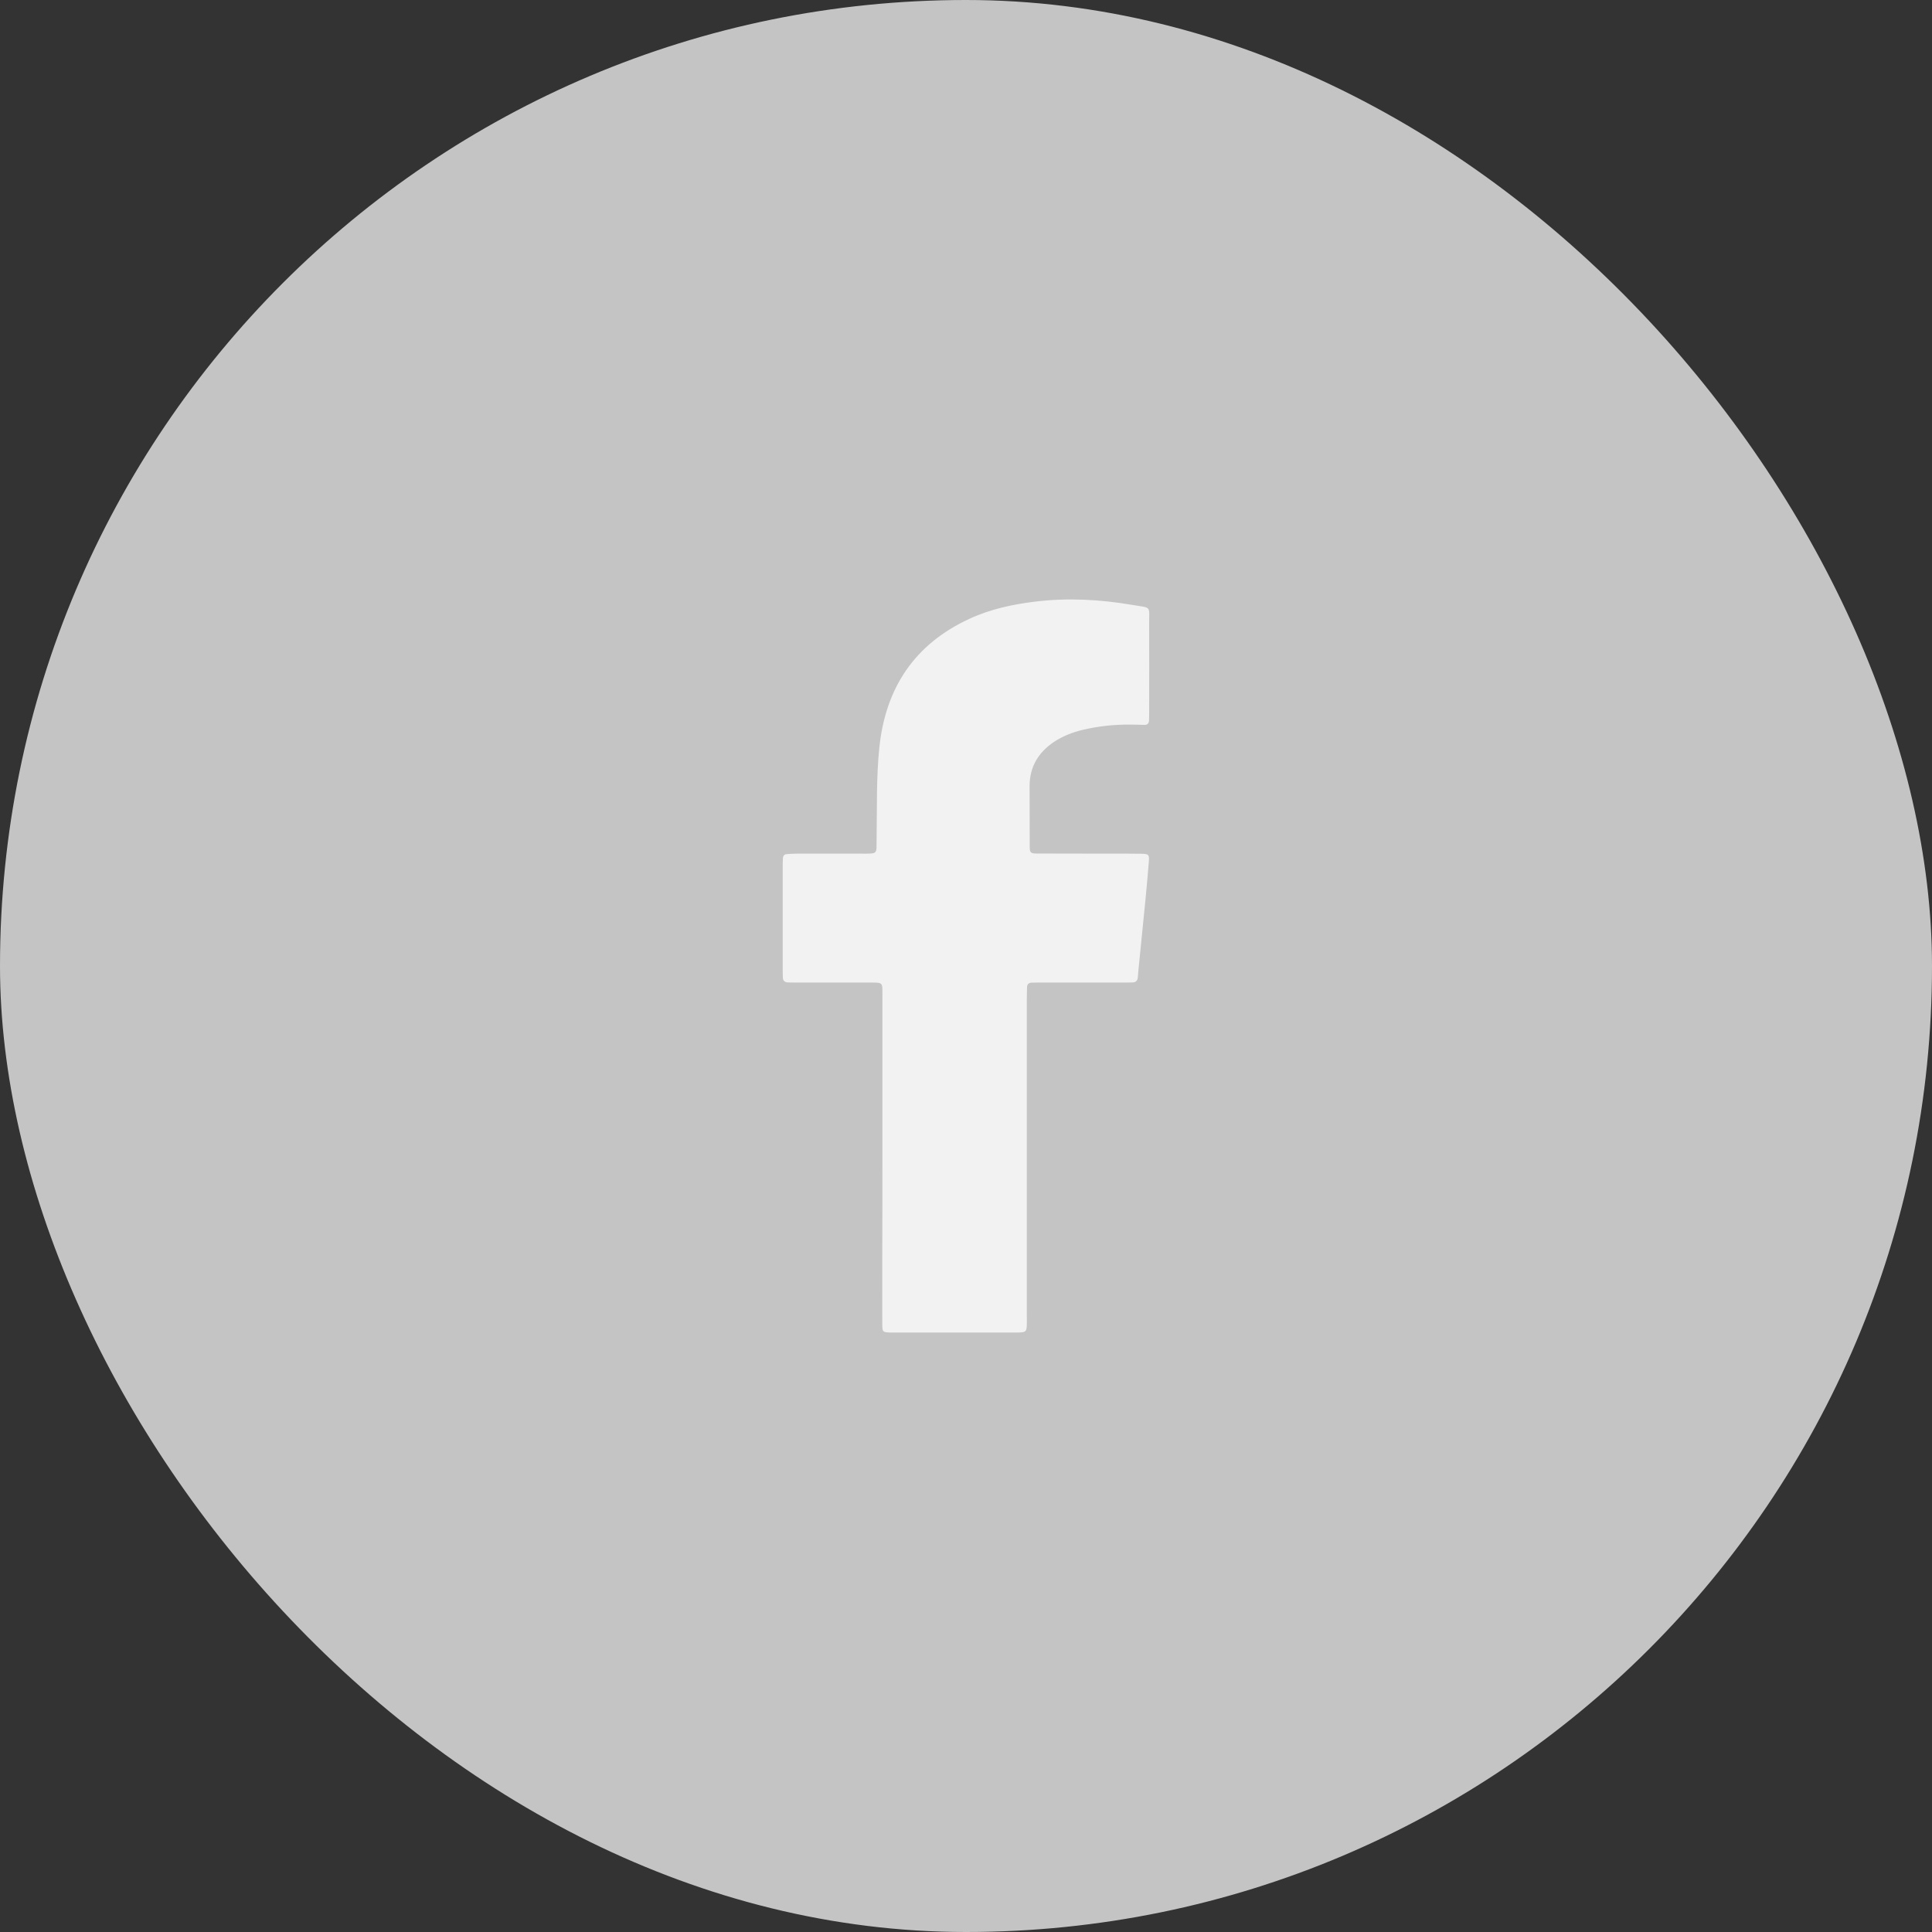 <svg width="46" height="46" viewBox="0 0 46 46" fill="none" xmlns="http://www.w3.org/2000/svg">
<rect x="0" y="0" width="46" height="46" fill="#333333" stroke="none"/>
<rect width="46" height="46" rx="23" fill="#C4C4C4"/>
<path d="M21.01 27.544C21.01 26.254 21.01 24.967 21.01 23.676C21.01 23.397 21.022 23.394 20.737 23.394C20.162 23.394 19.584 23.394 19.01 23.394C18.925 23.394 18.843 23.394 18.759 23.391C18.686 23.388 18.642 23.353 18.639 23.274C18.636 23.21 18.636 23.147 18.636 23.083C18.636 22.269 18.636 21.457 18.636 20.642C18.636 20.569 18.636 20.493 18.642 20.42C18.646 20.376 18.677 20.341 18.721 20.338C18.803 20.328 18.887 20.328 18.972 20.325C19.484 20.325 19.999 20.325 20.511 20.325C20.583 20.325 20.658 20.328 20.73 20.322C20.837 20.316 20.862 20.29 20.869 20.192C20.872 20.107 20.869 20.024 20.872 19.938C20.884 19.219 20.862 18.502 20.938 17.786C21.088 16.369 21.782 15.335 23.076 14.736C23.575 14.504 24.106 14.39 24.649 14.324C25.424 14.229 26.197 14.273 26.963 14.403C27.427 14.482 27.358 14.409 27.361 14.86C27.365 15.535 27.361 16.213 27.361 16.889C27.361 16.974 27.361 17.057 27.358 17.142C27.358 17.215 27.327 17.263 27.245 17.259C27.142 17.256 27.035 17.253 26.931 17.253C26.542 17.247 26.159 17.288 25.779 17.377C25.534 17.437 25.299 17.526 25.088 17.669C24.715 17.922 24.511 18.268 24.514 18.73C24.517 19.206 24.514 19.682 24.517 20.157C24.517 20.3 24.539 20.322 24.683 20.322C25.227 20.325 25.773 20.322 26.316 20.325C26.608 20.325 26.903 20.322 27.195 20.328C27.343 20.332 27.365 20.351 27.355 20.493C27.333 20.798 27.302 21.105 27.274 21.41C27.217 21.977 27.161 22.544 27.104 23.112C27.098 23.166 27.098 23.217 27.091 23.27C27.085 23.343 27.048 23.388 26.972 23.391C26.887 23.394 26.806 23.394 26.721 23.394C26.084 23.394 25.443 23.394 24.806 23.394C24.721 23.394 24.639 23.394 24.555 23.397C24.495 23.401 24.457 23.435 24.454 23.496C24.451 23.6 24.448 23.708 24.448 23.813C24.448 26.308 24.448 28.8 24.448 31.295C24.448 31.38 24.451 31.463 24.448 31.548C24.442 31.704 24.423 31.72 24.259 31.726C24.197 31.729 24.134 31.726 24.071 31.726C23.17 31.726 22.272 31.726 21.371 31.726C21.308 31.726 21.245 31.726 21.183 31.726C21.019 31.72 21.007 31.71 21.007 31.539C21.004 30.905 21.007 30.271 21.007 29.637C21.01 28.939 21.01 28.242 21.01 27.544Z" fill="#F2F2F2"/>
</svg>
